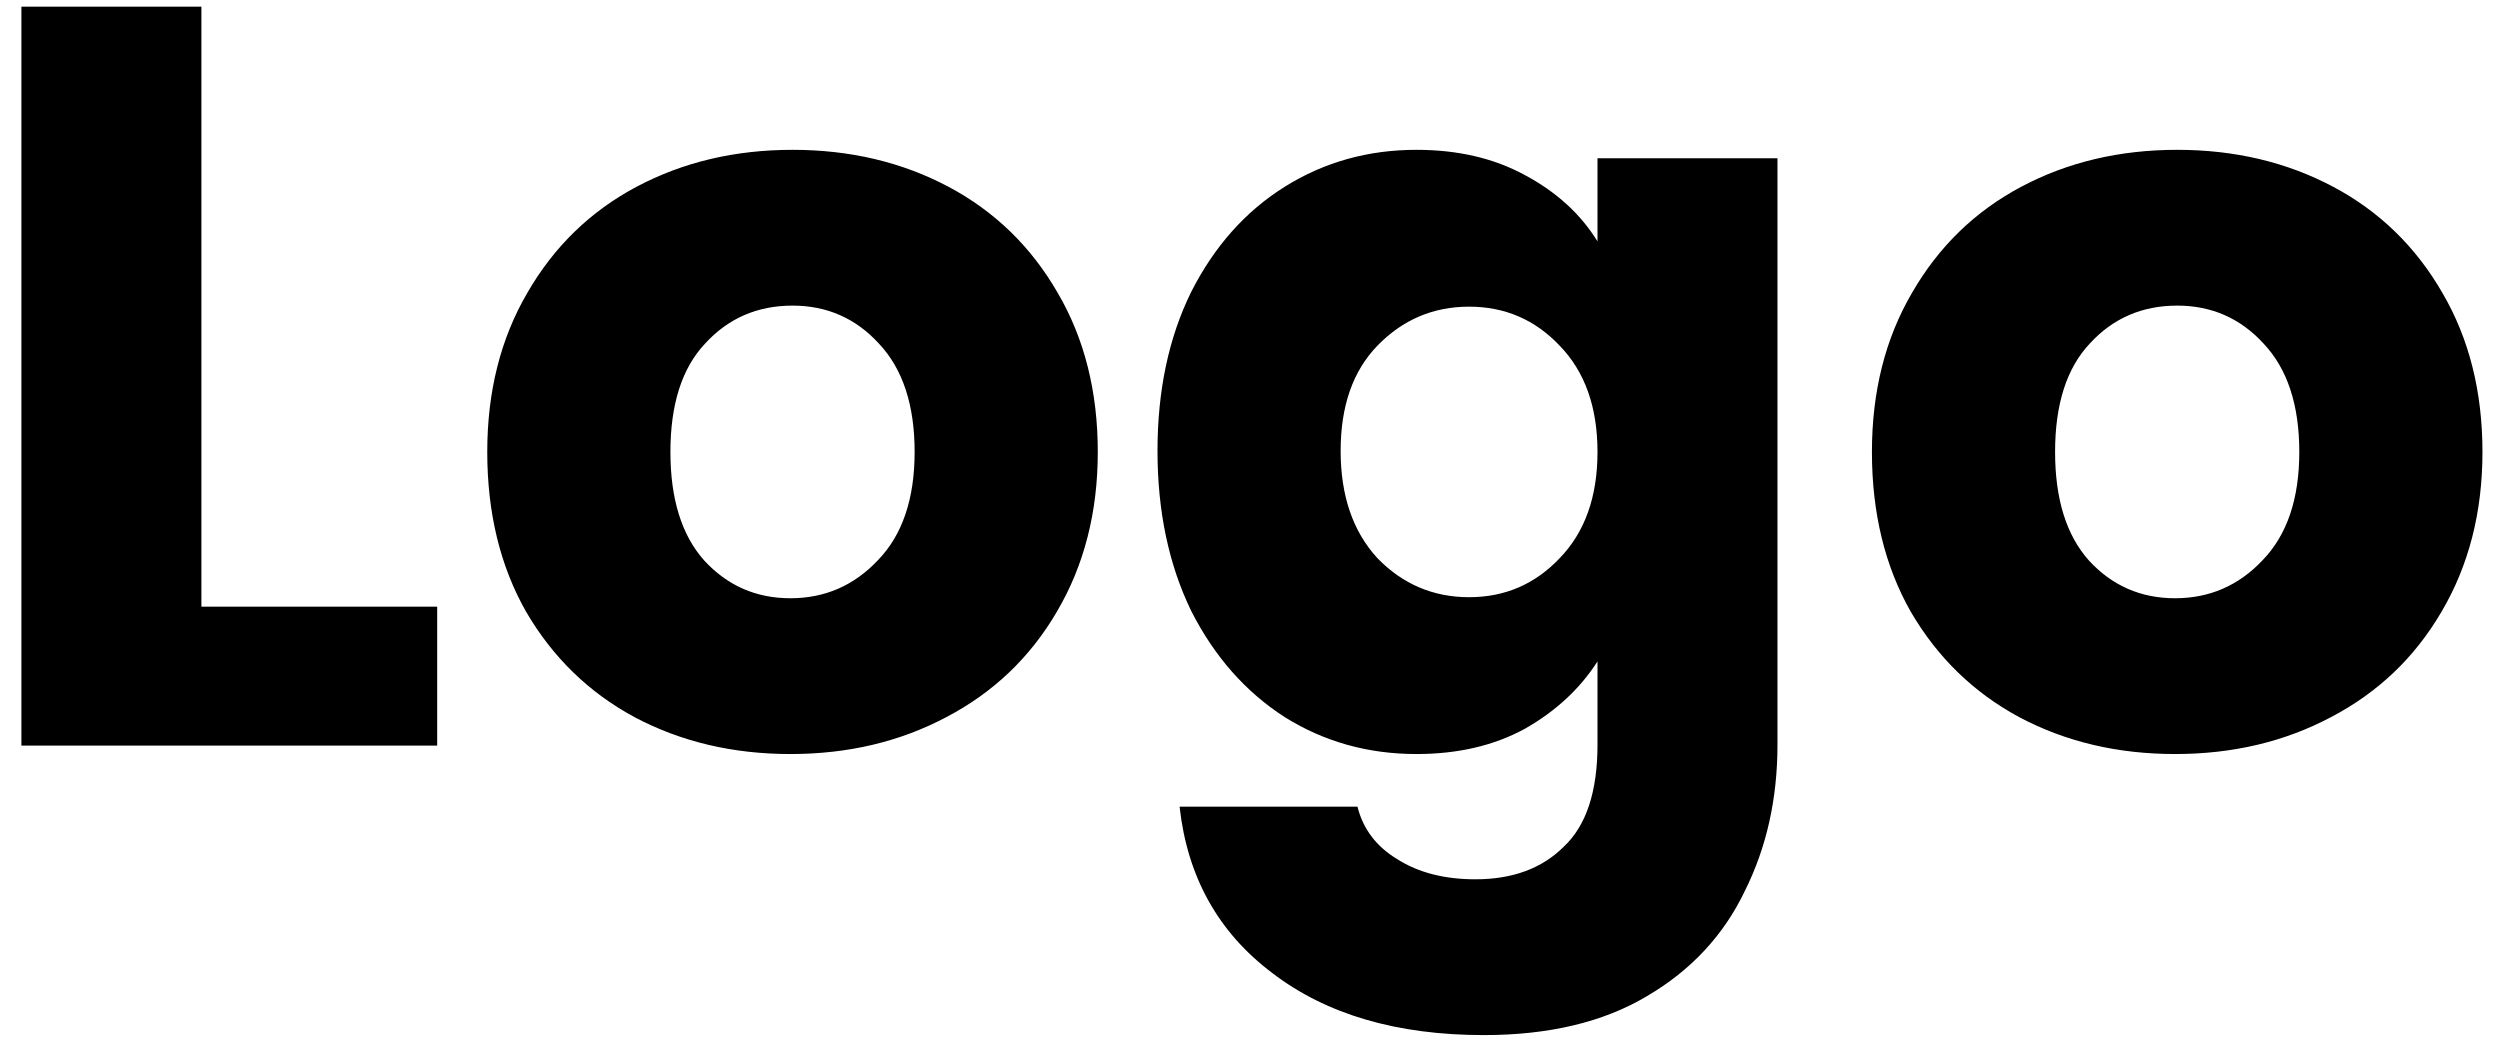 <svg width="114" height="48" viewBox="0 0 114 48" fill="none" xmlns="http://www.w3.org/2000/svg">
<path d="M9.184 27.664H19.936V34H0.976V0.304H9.184V27.664ZM36.043 34.384C33.419 34.384 31.051 33.824 28.939 32.704C26.859 31.584 25.211 29.984 23.995 27.904C22.811 25.824 22.219 23.392 22.219 20.608C22.219 17.856 22.827 15.44 24.043 13.36C25.259 11.248 26.923 9.632 29.035 8.512C31.147 7.392 33.515 6.832 36.139 6.832C38.763 6.832 41.131 7.392 43.243 8.512C45.355 9.632 47.019 11.248 48.235 13.36C49.451 15.44 50.059 17.856 50.059 20.608C50.059 23.36 49.435 25.792 48.187 27.904C46.971 29.984 45.291 31.584 43.147 32.704C41.035 33.824 38.667 34.384 36.043 34.384ZM36.043 27.28C37.611 27.28 38.939 26.704 40.027 25.552C41.147 24.4 41.707 22.752 41.707 20.608C41.707 18.464 41.163 16.816 40.075 15.664C39.019 14.512 37.707 13.936 36.139 13.936C34.539 13.936 33.211 14.512 32.155 15.664C31.099 16.784 30.571 18.432 30.571 20.608C30.571 22.752 31.083 24.4 32.107 25.552C33.163 26.704 34.475 27.28 36.043 27.28ZM64.59 6.832C66.478 6.832 68.126 7.216 69.534 7.984C70.974 8.752 72.078 9.76 72.846 11.008V7.216H81.053V33.952C81.053 36.416 80.558 38.64 79.566 40.624C78.606 42.64 77.118 44.24 75.102 45.424C73.118 46.608 70.638 47.2 67.662 47.2C63.694 47.2 60.477 46.256 58.014 44.368C55.55 42.512 54.142 39.984 53.789 36.784H61.901C62.157 37.808 62.766 38.608 63.725 39.184C64.686 39.792 65.87 40.096 67.278 40.096C68.974 40.096 70.317 39.6 71.309 38.608C72.334 37.648 72.846 36.096 72.846 33.952V30.16C72.046 31.408 70.942 32.432 69.534 33.232C68.126 34 66.478 34.384 64.59 34.384C62.382 34.384 60.382 33.824 58.59 32.704C56.797 31.552 55.373 29.936 54.318 27.856C53.294 25.744 52.782 23.312 52.782 20.56C52.782 17.808 53.294 15.392 54.318 13.312C55.373 11.232 56.797 9.632 58.59 8.512C60.382 7.392 62.382 6.832 64.59 6.832ZM72.846 20.608C72.846 18.56 72.269 16.944 71.118 15.76C69.998 14.576 68.621 13.984 66.99 13.984C65.358 13.984 63.965 14.576 62.813 15.76C61.694 16.912 61.133 18.512 61.133 20.56C61.133 22.608 61.694 24.24 62.813 25.456C63.965 26.64 65.358 27.232 66.99 27.232C68.621 27.232 69.998 26.64 71.118 25.456C72.269 24.272 72.846 22.656 72.846 20.608ZM99.184 34.384C96.56 34.384 94.192 33.824 92.08 32.704C90 31.584 88.352 29.984 87.136 27.904C85.952 25.824 85.36 23.392 85.36 20.608C85.36 17.856 85.968 15.44 87.184 13.36C88.4 11.248 90.064 9.632 92.176 8.512C94.288 7.392 96.656 6.832 99.28 6.832C101.904 6.832 104.272 7.392 106.384 8.512C108.496 9.632 110.16 11.248 111.376 13.36C112.592 15.44 113.2 17.856 113.2 20.608C113.2 23.36 112.576 25.792 111.328 27.904C110.112 29.984 108.432 31.584 106.288 32.704C104.176 33.824 101.808 34.384 99.184 34.384ZM99.184 27.28C100.752 27.28 102.08 26.704 103.168 25.552C104.288 24.4 104.848 22.752 104.848 20.608C104.848 18.464 104.304 16.816 103.216 15.664C102.16 14.512 100.848 13.936 99.28 13.936C97.68 13.936 96.352 14.512 95.296 15.664C94.24 16.784 93.712 18.432 93.712 20.608C93.712 22.752 94.224 24.4 95.248 25.552C96.304 26.704 97.616 27.28 99.184 27.28Z" fill="black"/>
</svg>
